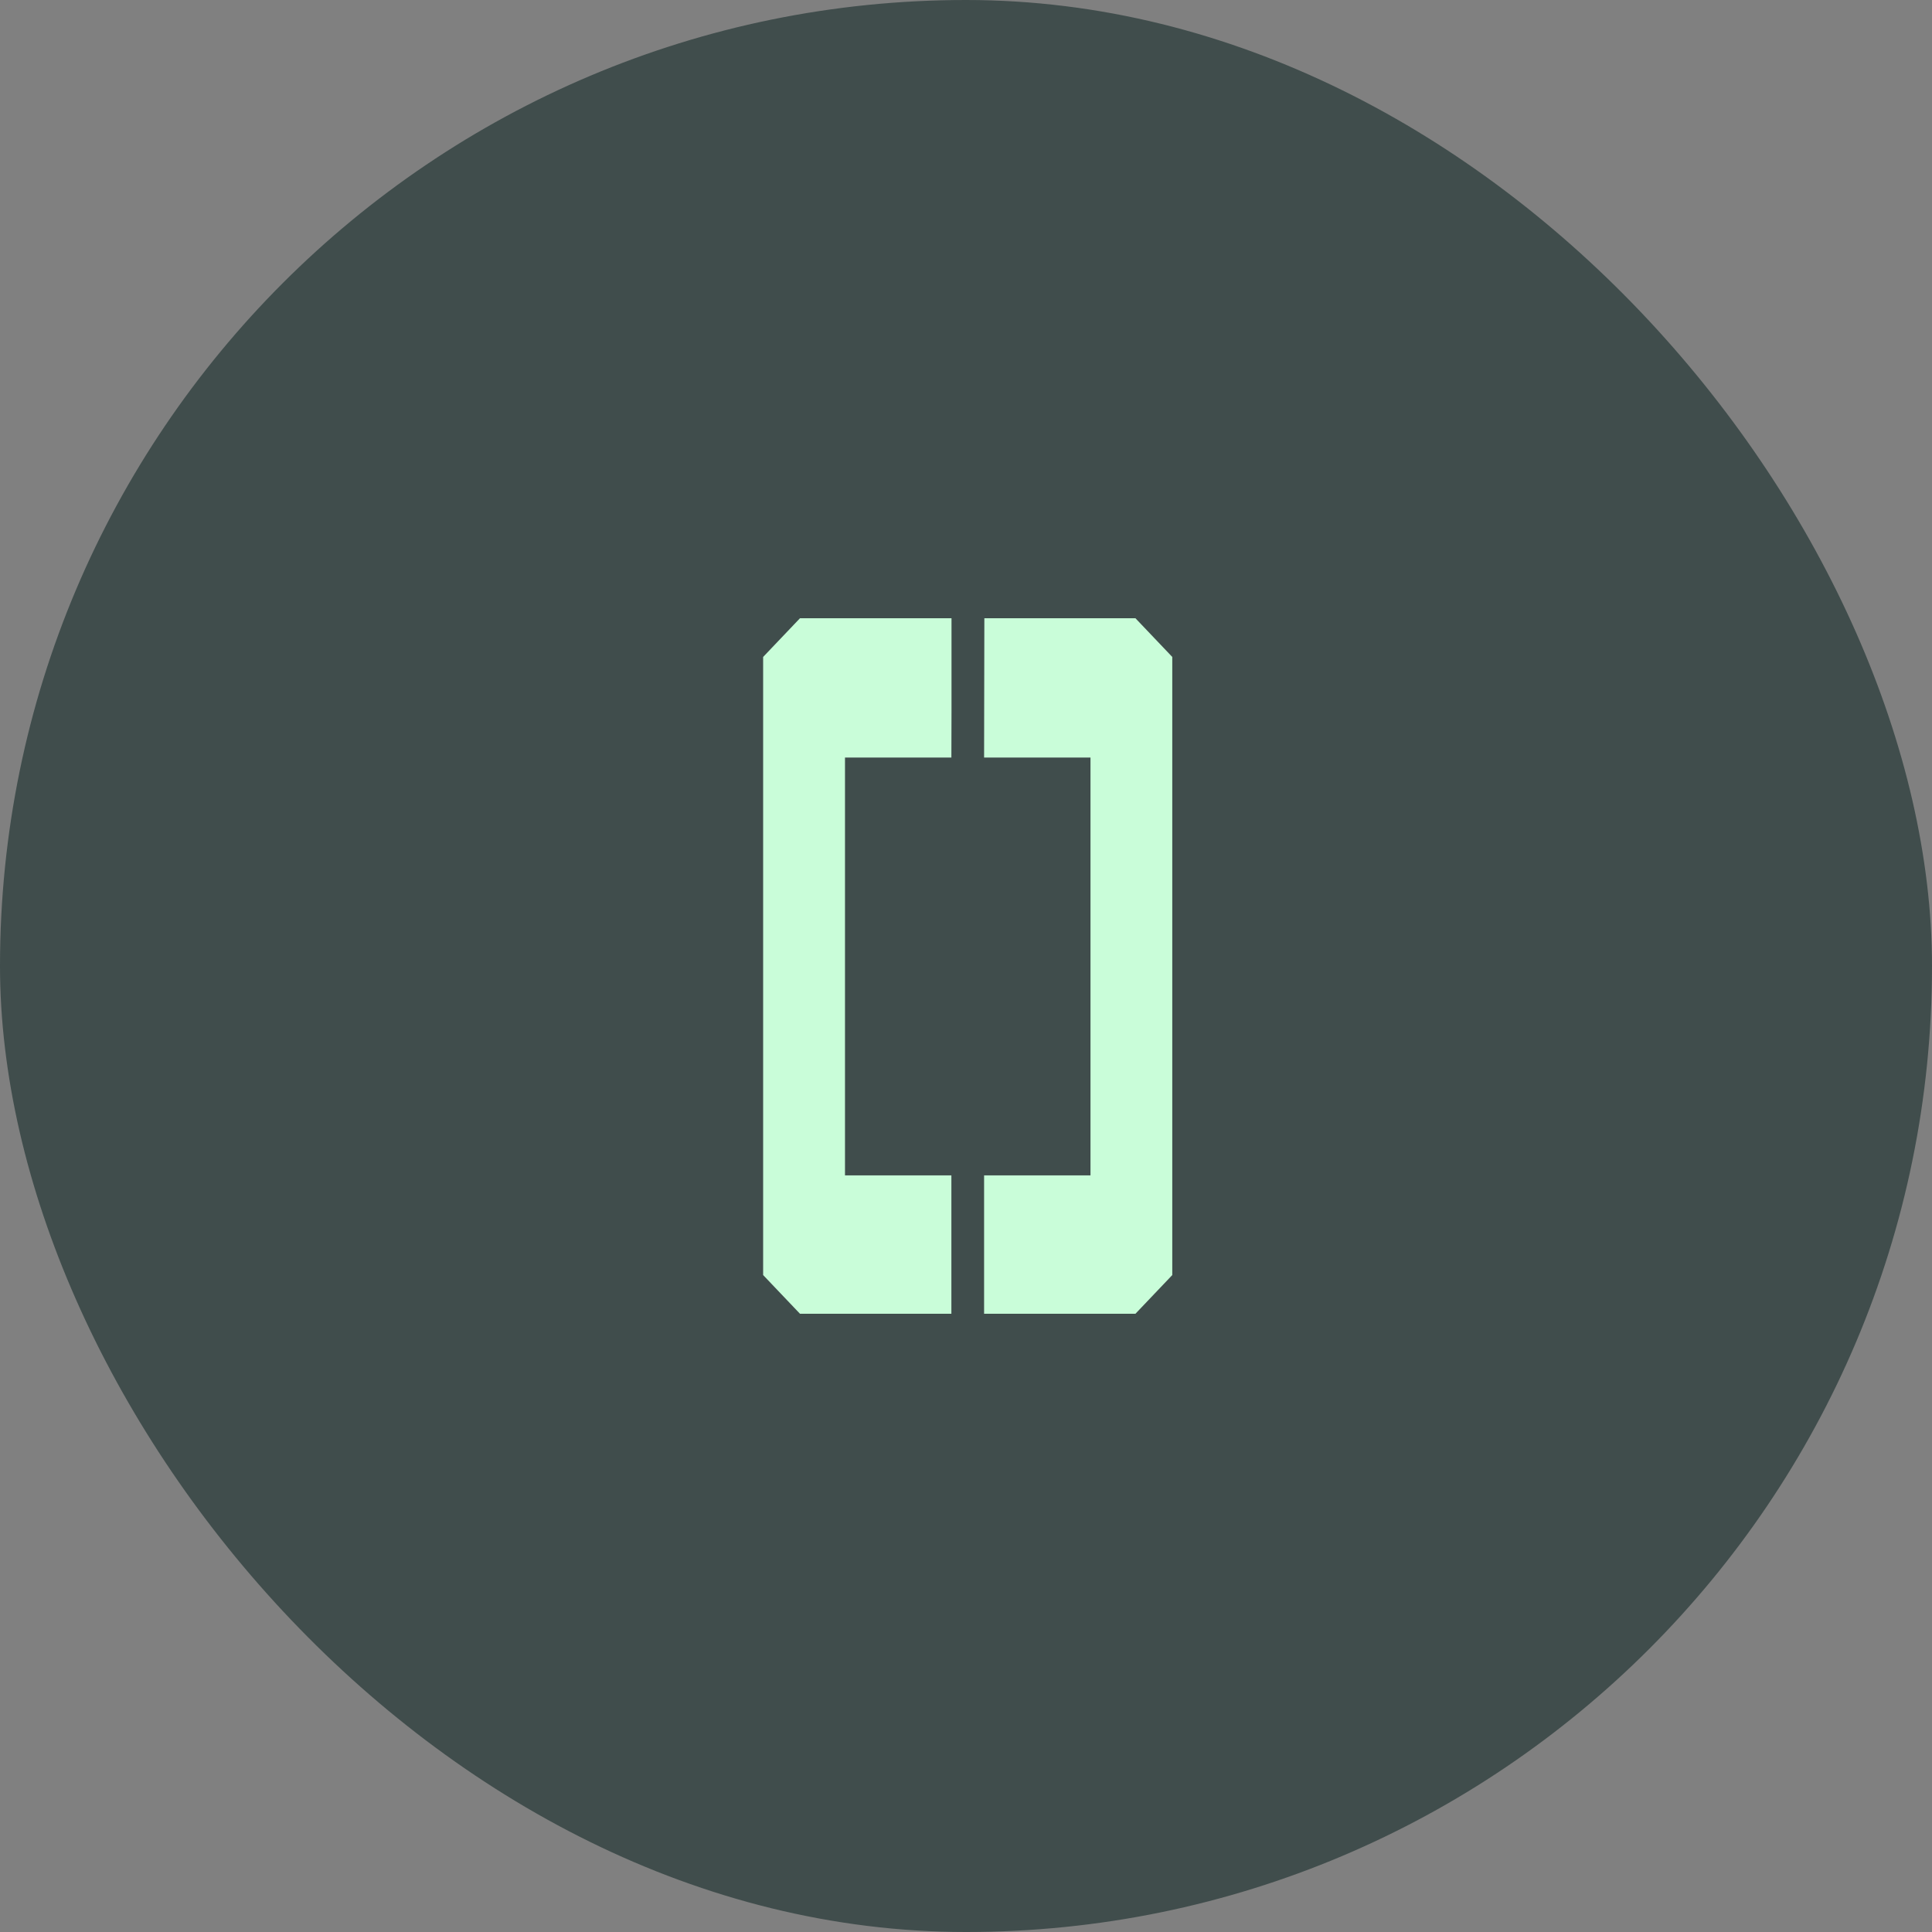 <svg width="30" height="30" viewBox="0 0 30 30" fill="none" xmlns="http://www.w3.org/2000/svg">
<rect x="0" y="0" width="30" height="30" fill="#808080" stroke="none"/>
<rect width="30" height="30" rx="15" fill="#404D4C"/>
<path d="M11.85 10.201V19.799L12.422 20.4H14.773V18.251H13.121V17.91V17.73V17.623V17.423V12.277V11.763H14.773L14.775 11.027V9.6H12.422L11.85 10.201ZM18.203 10.201V19.799L17.631 20.4H15.281V18.251H16.933V17.423V12.457V11.763H15.281L15.285 9.6L17.631 9.6L18.203 10.201Z" fill="#C9FDD9"/>
</svg>
